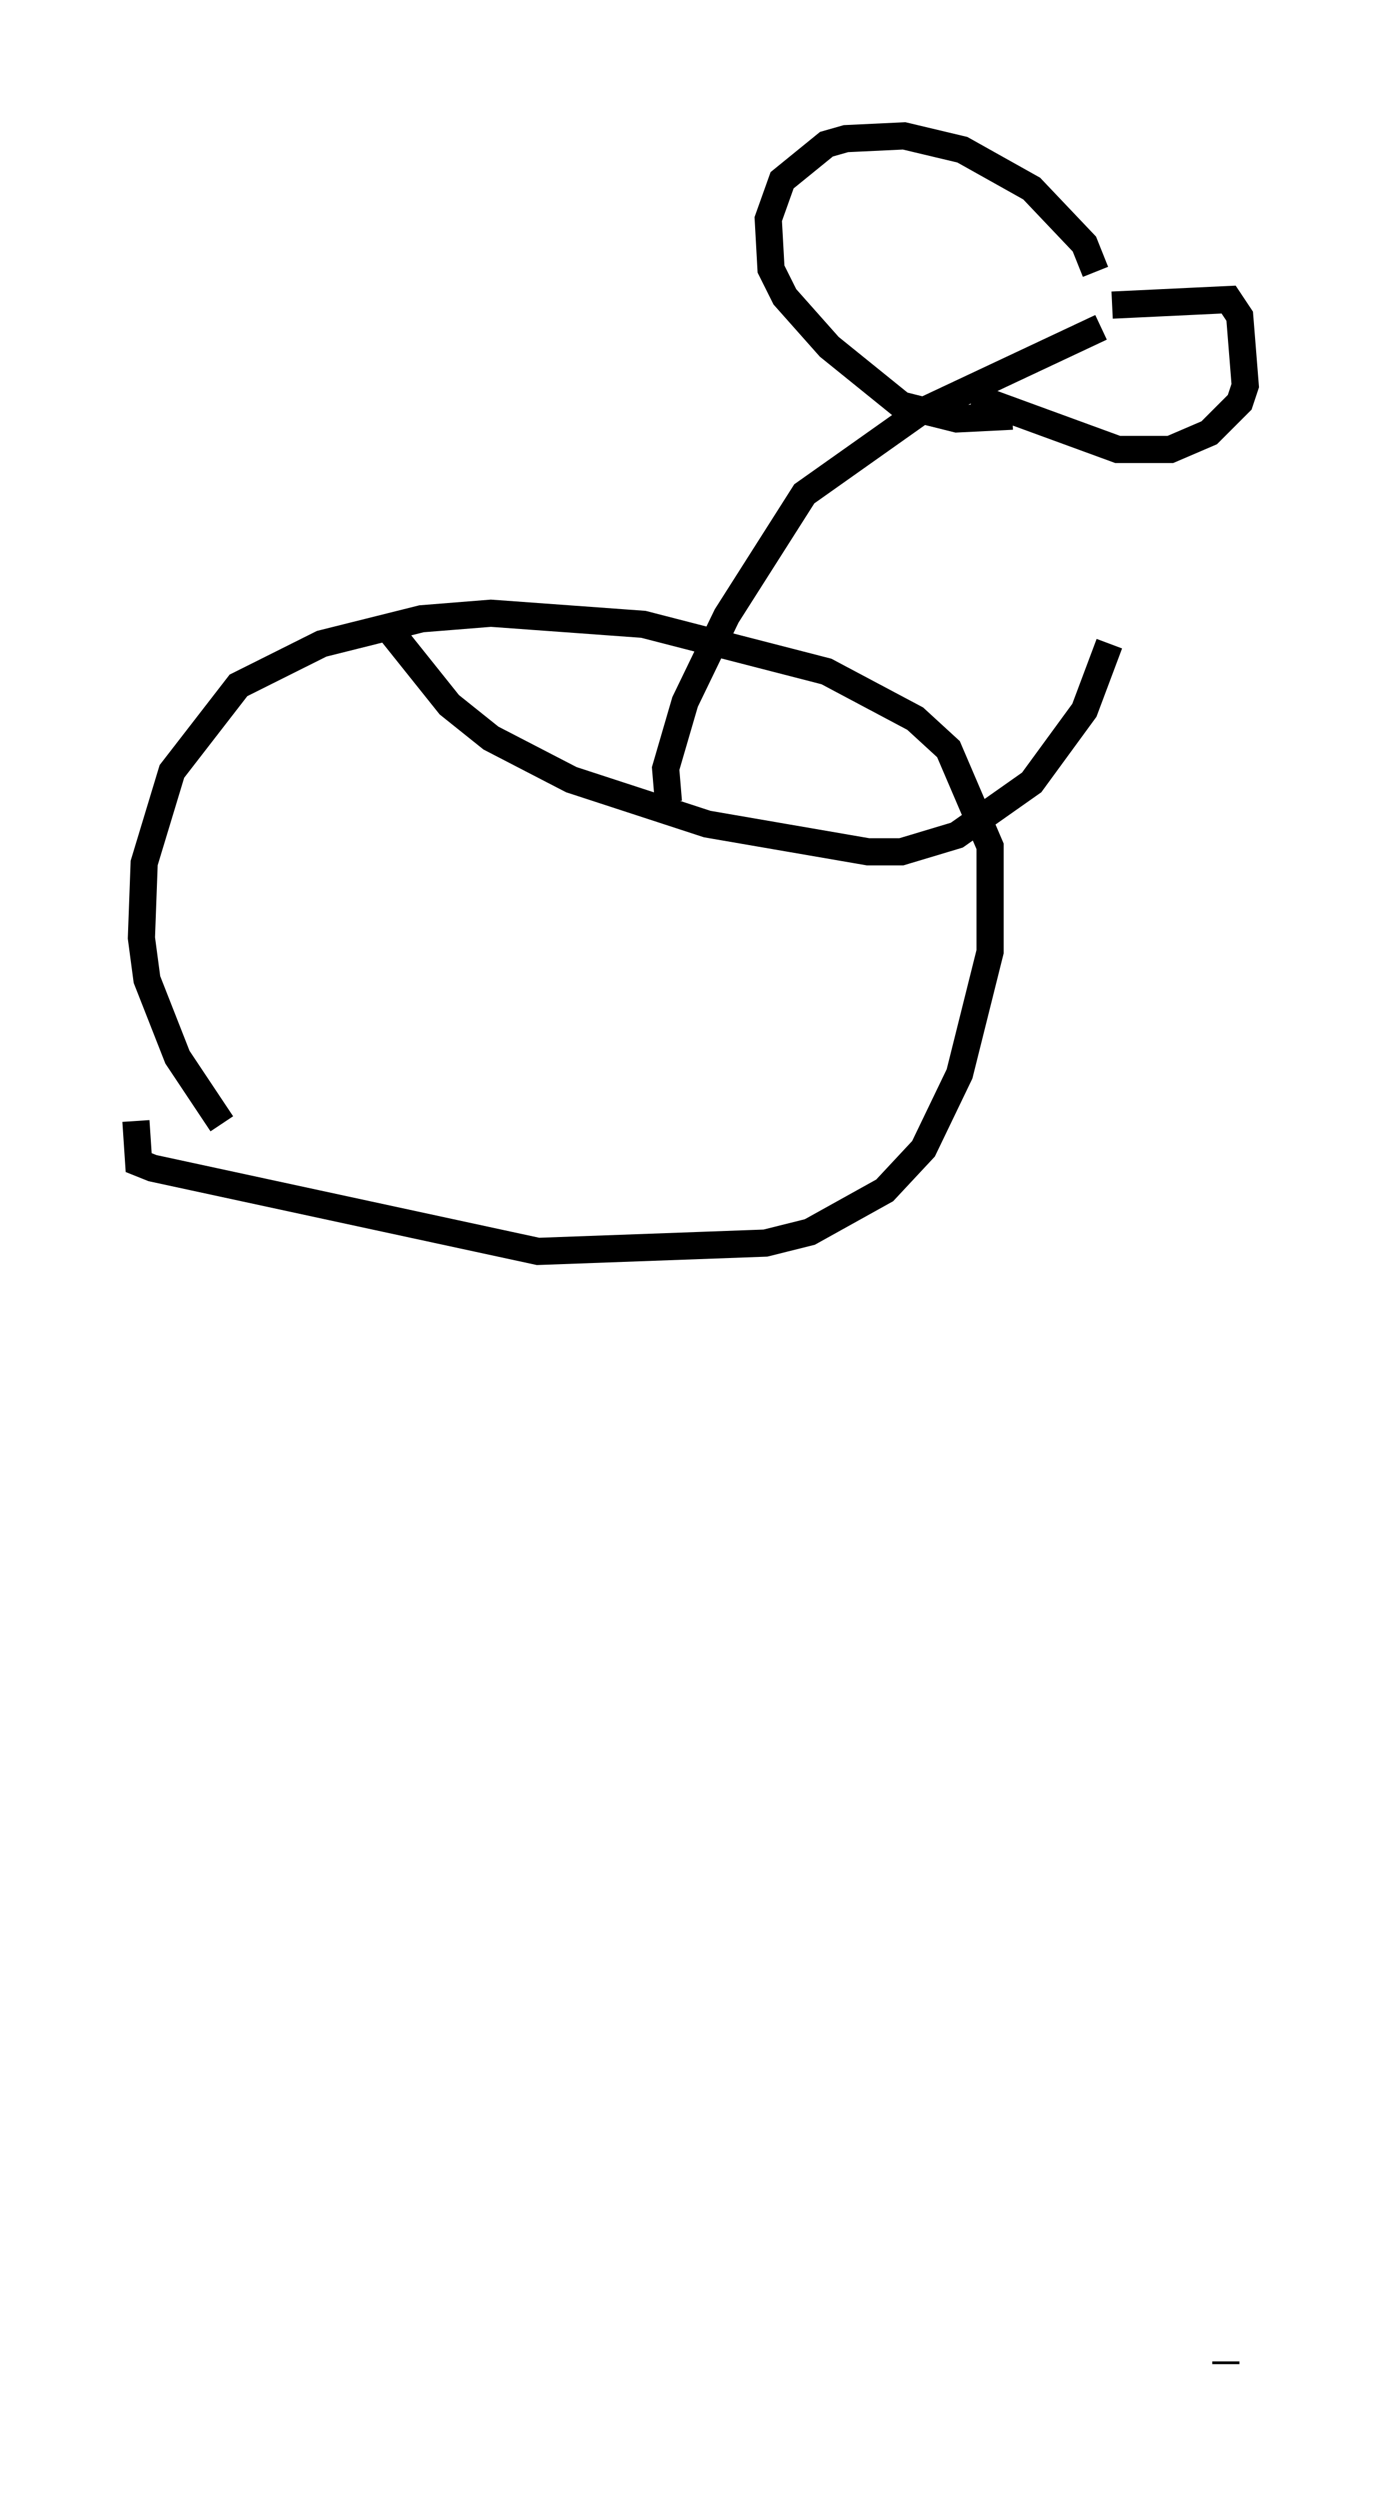 <?xml version="1.0" encoding="utf-8" ?>
<svg baseProfile="full" height="91.974" version="1.1" width="50.834" xmlns="http://www.w3.org/2000/svg" xmlns:ev="http://www.w3.org/2001/xml-events" xmlns:xlink="http://www.w3.org/1999/xlink"><defs /><rect fill="white" height="91.974" width="50.834" x="0" y="0" /><path d="M9.798, 42.771 m-1.633, -1.429 l-1.633, -2.45 -1.123, -2.858 l-0.204, -1.531 0.102, -2.756 l1.021, -3.369 2.45, -3.165 l3.063, -1.531 3.675, -0.919 l2.552, -0.204 5.615, 0.408 l6.738, 1.735 3.267, 1.735 l1.225, 1.123 1.531, 3.573 l0.0, 3.879 -1.123, 4.492 l-1.327, 2.756 -1.429, 1.531 l-2.756, 1.531 -1.633, 0.408 l-8.371, 0.306 -14.19, -3.063 l-0.51, -0.204 -0.102, -1.531 m9.086, -18.375 l2.45, 3.063 1.531, 1.225 l2.96, 1.531 5.002, 1.633 l5.921, 1.021 1.225, 0.0 l2.042, -0.613 2.756, -1.94 l1.94, -2.654 0.919, -2.45 m-16.231, 5.819 l-0.102, -1.225 0.715, -2.45 l1.531, -3.165 2.858, -4.492 l4.185, -2.96 6.738, -3.165 m0.408, -0.817 l4.288, -0.204 0.408, 0.613 l0.204, 2.552 -0.204, 0.613 l-1.123, 1.123 -1.429, 0.613 l-1.94, 0.0 -5.308, -1.94 m4.492, -4.594 l-0.408, -1.021 -1.94, -2.042 l-2.552, -1.429 -2.144, -0.51 l-2.144, 0.102 -0.715, 0.204 l-1.633, 1.327 -0.51, 1.429 l0.102, 1.838 0.51, 1.021 l1.633, 1.838 2.654, 2.144 l2.042, 0.51 2.042, -0.102 m7.861, 71.561 l0.0, 0.102 " fill="none" stroke="black" stroke-width="1" /></svg>